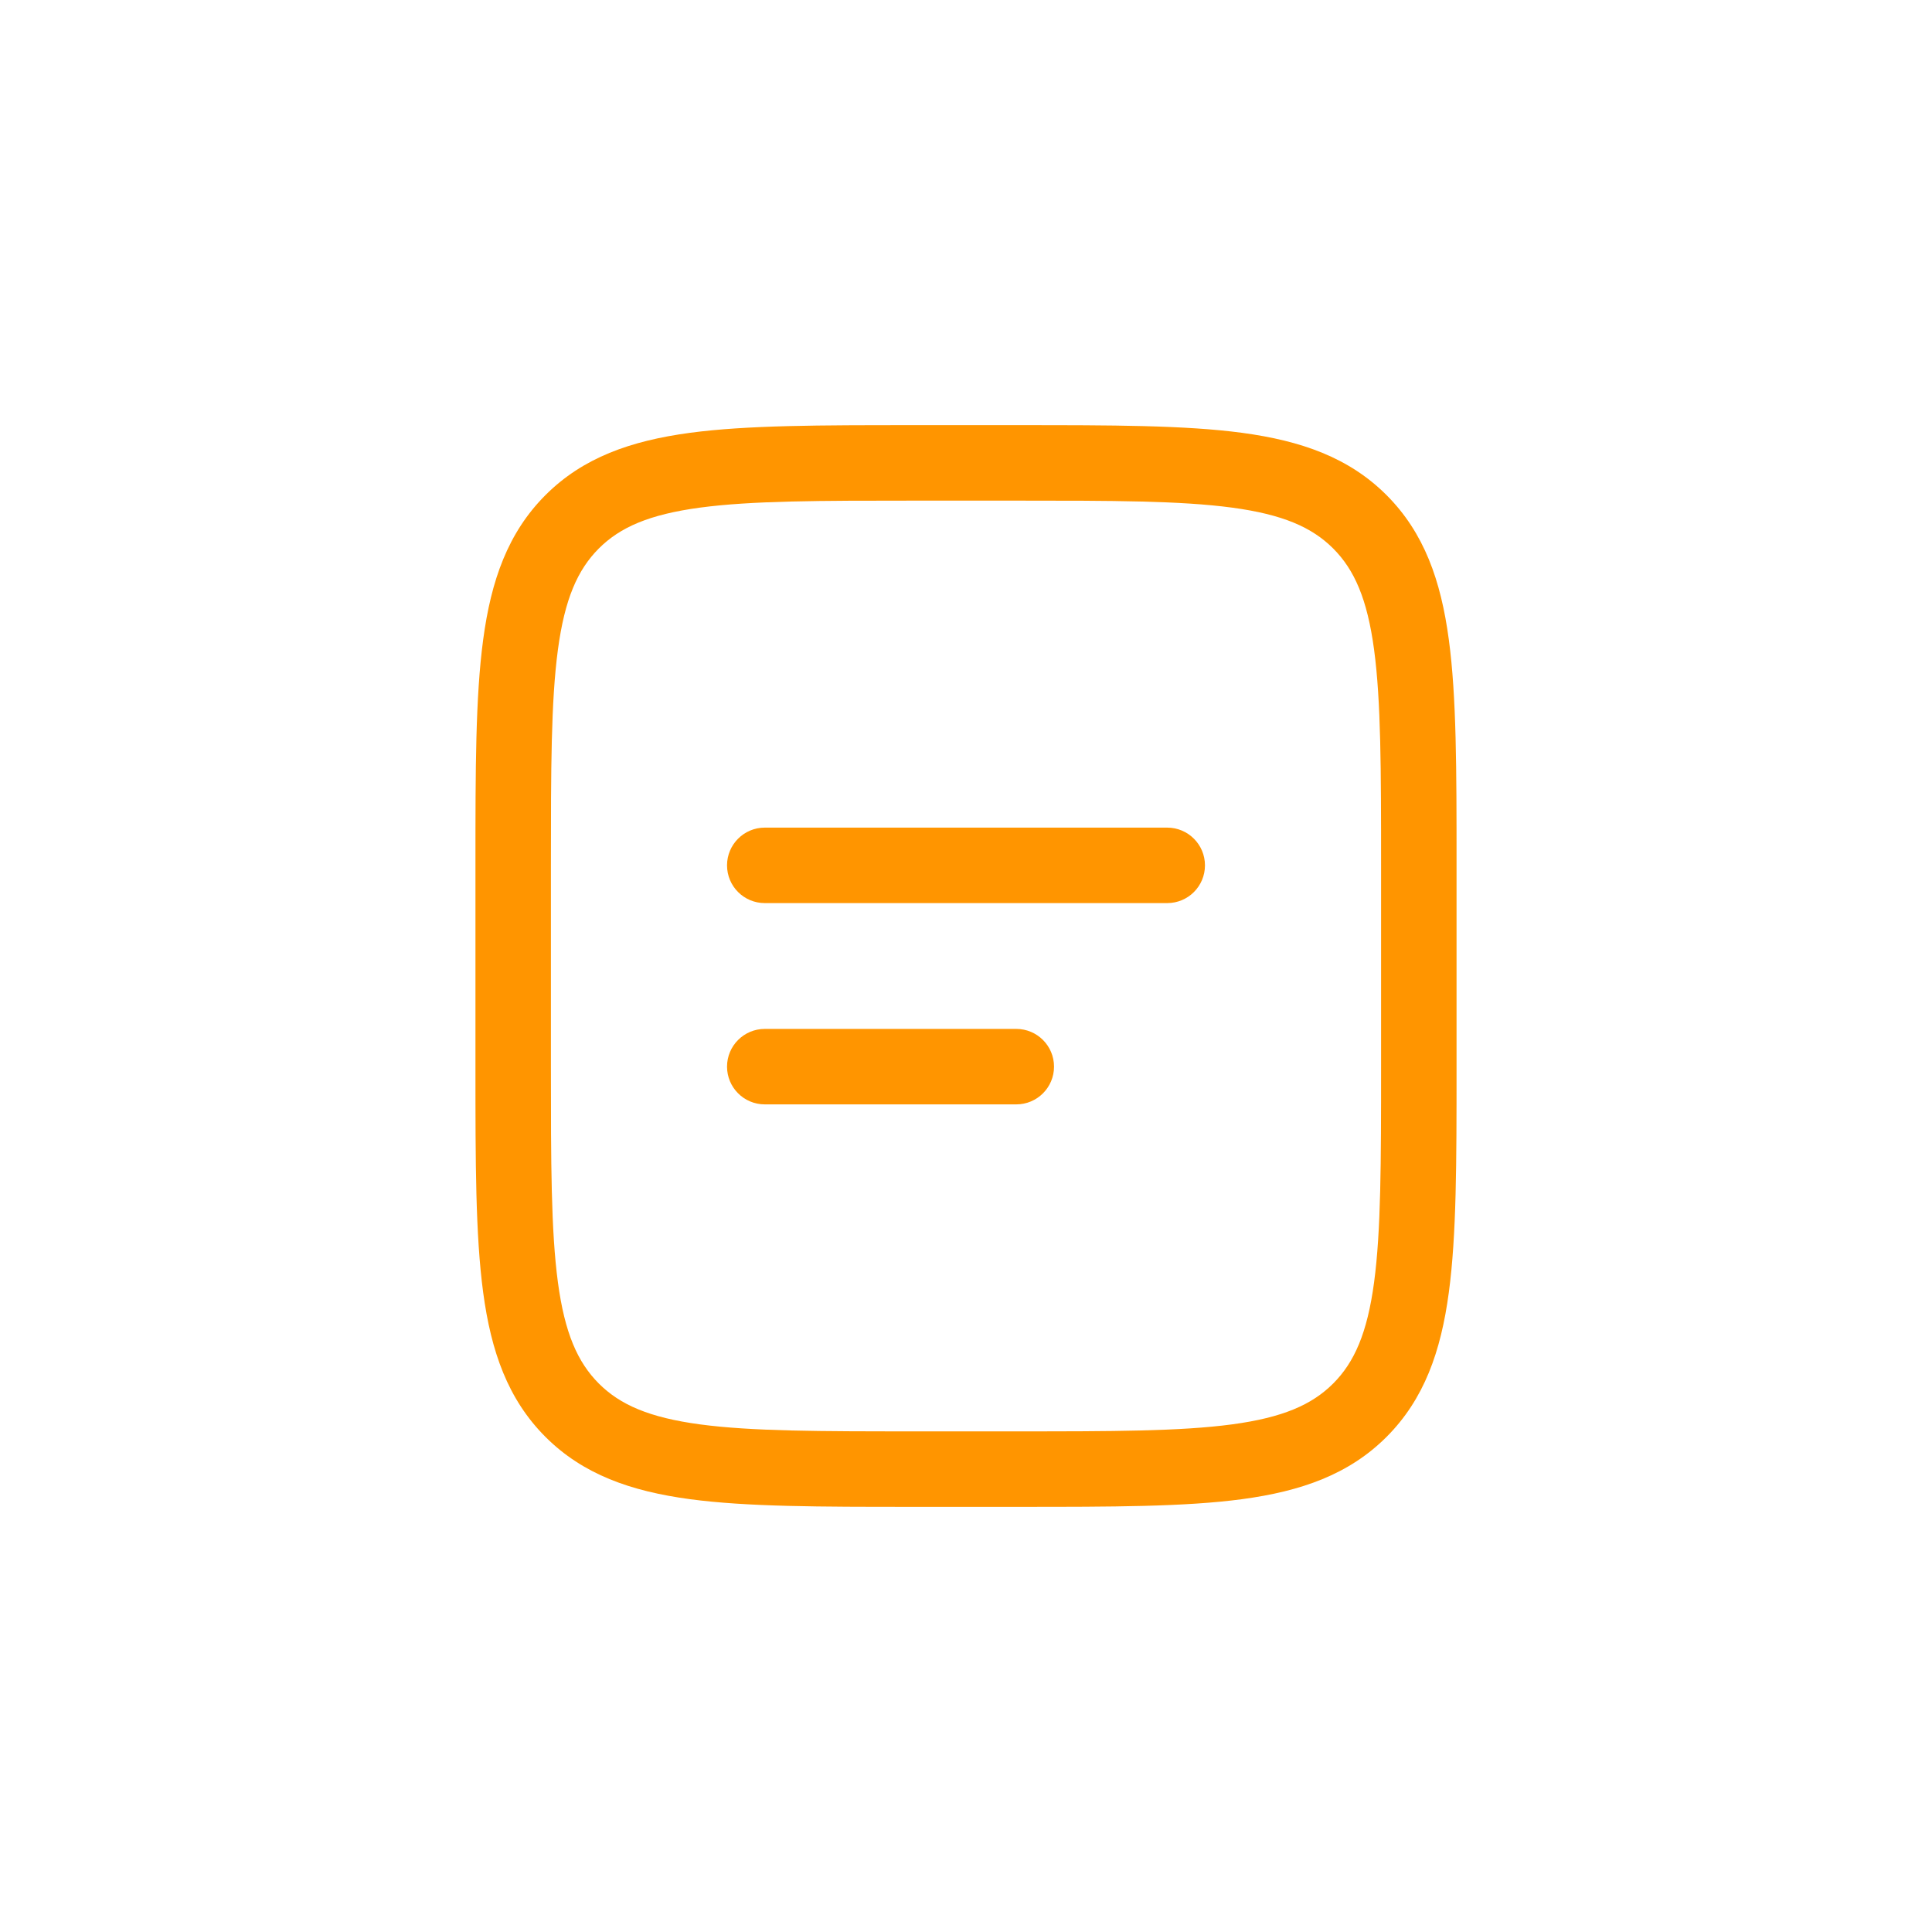 <svg width="32" height="32" viewBox="0 0 32 32" fill="none" xmlns="http://www.w3.org/2000/svg">
<path fill-rule="evenodd" clip-rule="evenodd" d="M15.12 7.042H16.88C18.412 7.042 19.625 7.042 20.574 7.169C21.551 7.301 22.342 7.577 22.966 8.201C23.589 8.825 23.866 9.616 23.997 10.593C24.125 11.542 24.125 12.755 24.125 14.286V17.714C24.125 19.245 24.125 20.458 23.997 21.408C23.866 22.385 23.589 23.175 22.966 23.799C22.342 24.423 21.551 24.699 20.574 24.831C19.625 24.958 18.412 24.958 16.88 24.958H15.12C13.588 24.958 12.375 24.958 11.426 24.831C10.449 24.699 9.658 24.423 9.034 23.799C8.411 23.175 8.134 22.385 8.003 21.408C7.875 20.458 7.875 19.245 7.875 17.714V14.286C7.875 12.755 7.875 11.542 8.003 10.593C8.134 9.616 8.411 8.825 9.034 8.201C9.658 7.577 10.449 7.301 11.426 7.169C12.375 7.042 13.588 7.042 15.12 7.042ZM11.592 8.408C10.754 8.521 10.271 8.732 9.918 9.085C9.566 9.438 9.354 9.921 9.241 10.759C9.126 11.616 9.125 12.744 9.125 14.333V17.667C9.125 19.256 9.126 20.385 9.241 21.241C9.354 22.079 9.566 22.562 9.918 22.915C10.271 23.268 10.754 23.479 11.592 23.592C12.449 23.707 13.578 23.708 15.167 23.708H16.833C18.422 23.708 19.551 23.707 20.408 23.592C21.246 23.479 21.729 23.268 22.082 22.915C22.434 22.562 22.646 22.079 22.759 21.241C22.874 20.385 22.875 19.256 22.875 17.667V14.333C22.875 12.744 22.874 11.616 22.759 10.759C22.646 9.921 22.434 9.438 22.082 9.085C21.729 8.732 21.246 8.521 20.408 8.408C19.551 8.293 18.422 8.292 16.833 8.292H15.167C13.578 8.292 12.449 8.293 11.592 8.408ZM12.042 14.333C12.042 13.988 12.322 13.708 12.667 13.708H19.333C19.678 13.708 19.958 13.988 19.958 14.333C19.958 14.679 19.678 14.958 19.333 14.958H12.667C12.322 14.958 12.042 14.679 12.042 14.333ZM12.042 17.667C12.042 17.322 12.322 17.042 12.667 17.042H16.833C17.178 17.042 17.458 17.322 17.458 17.667C17.458 18.012 17.178 18.292 16.833 18.292H12.667C12.322 18.292 12.042 18.012 12.042 17.667Z" fill="#FF9500"/>
</svg>
